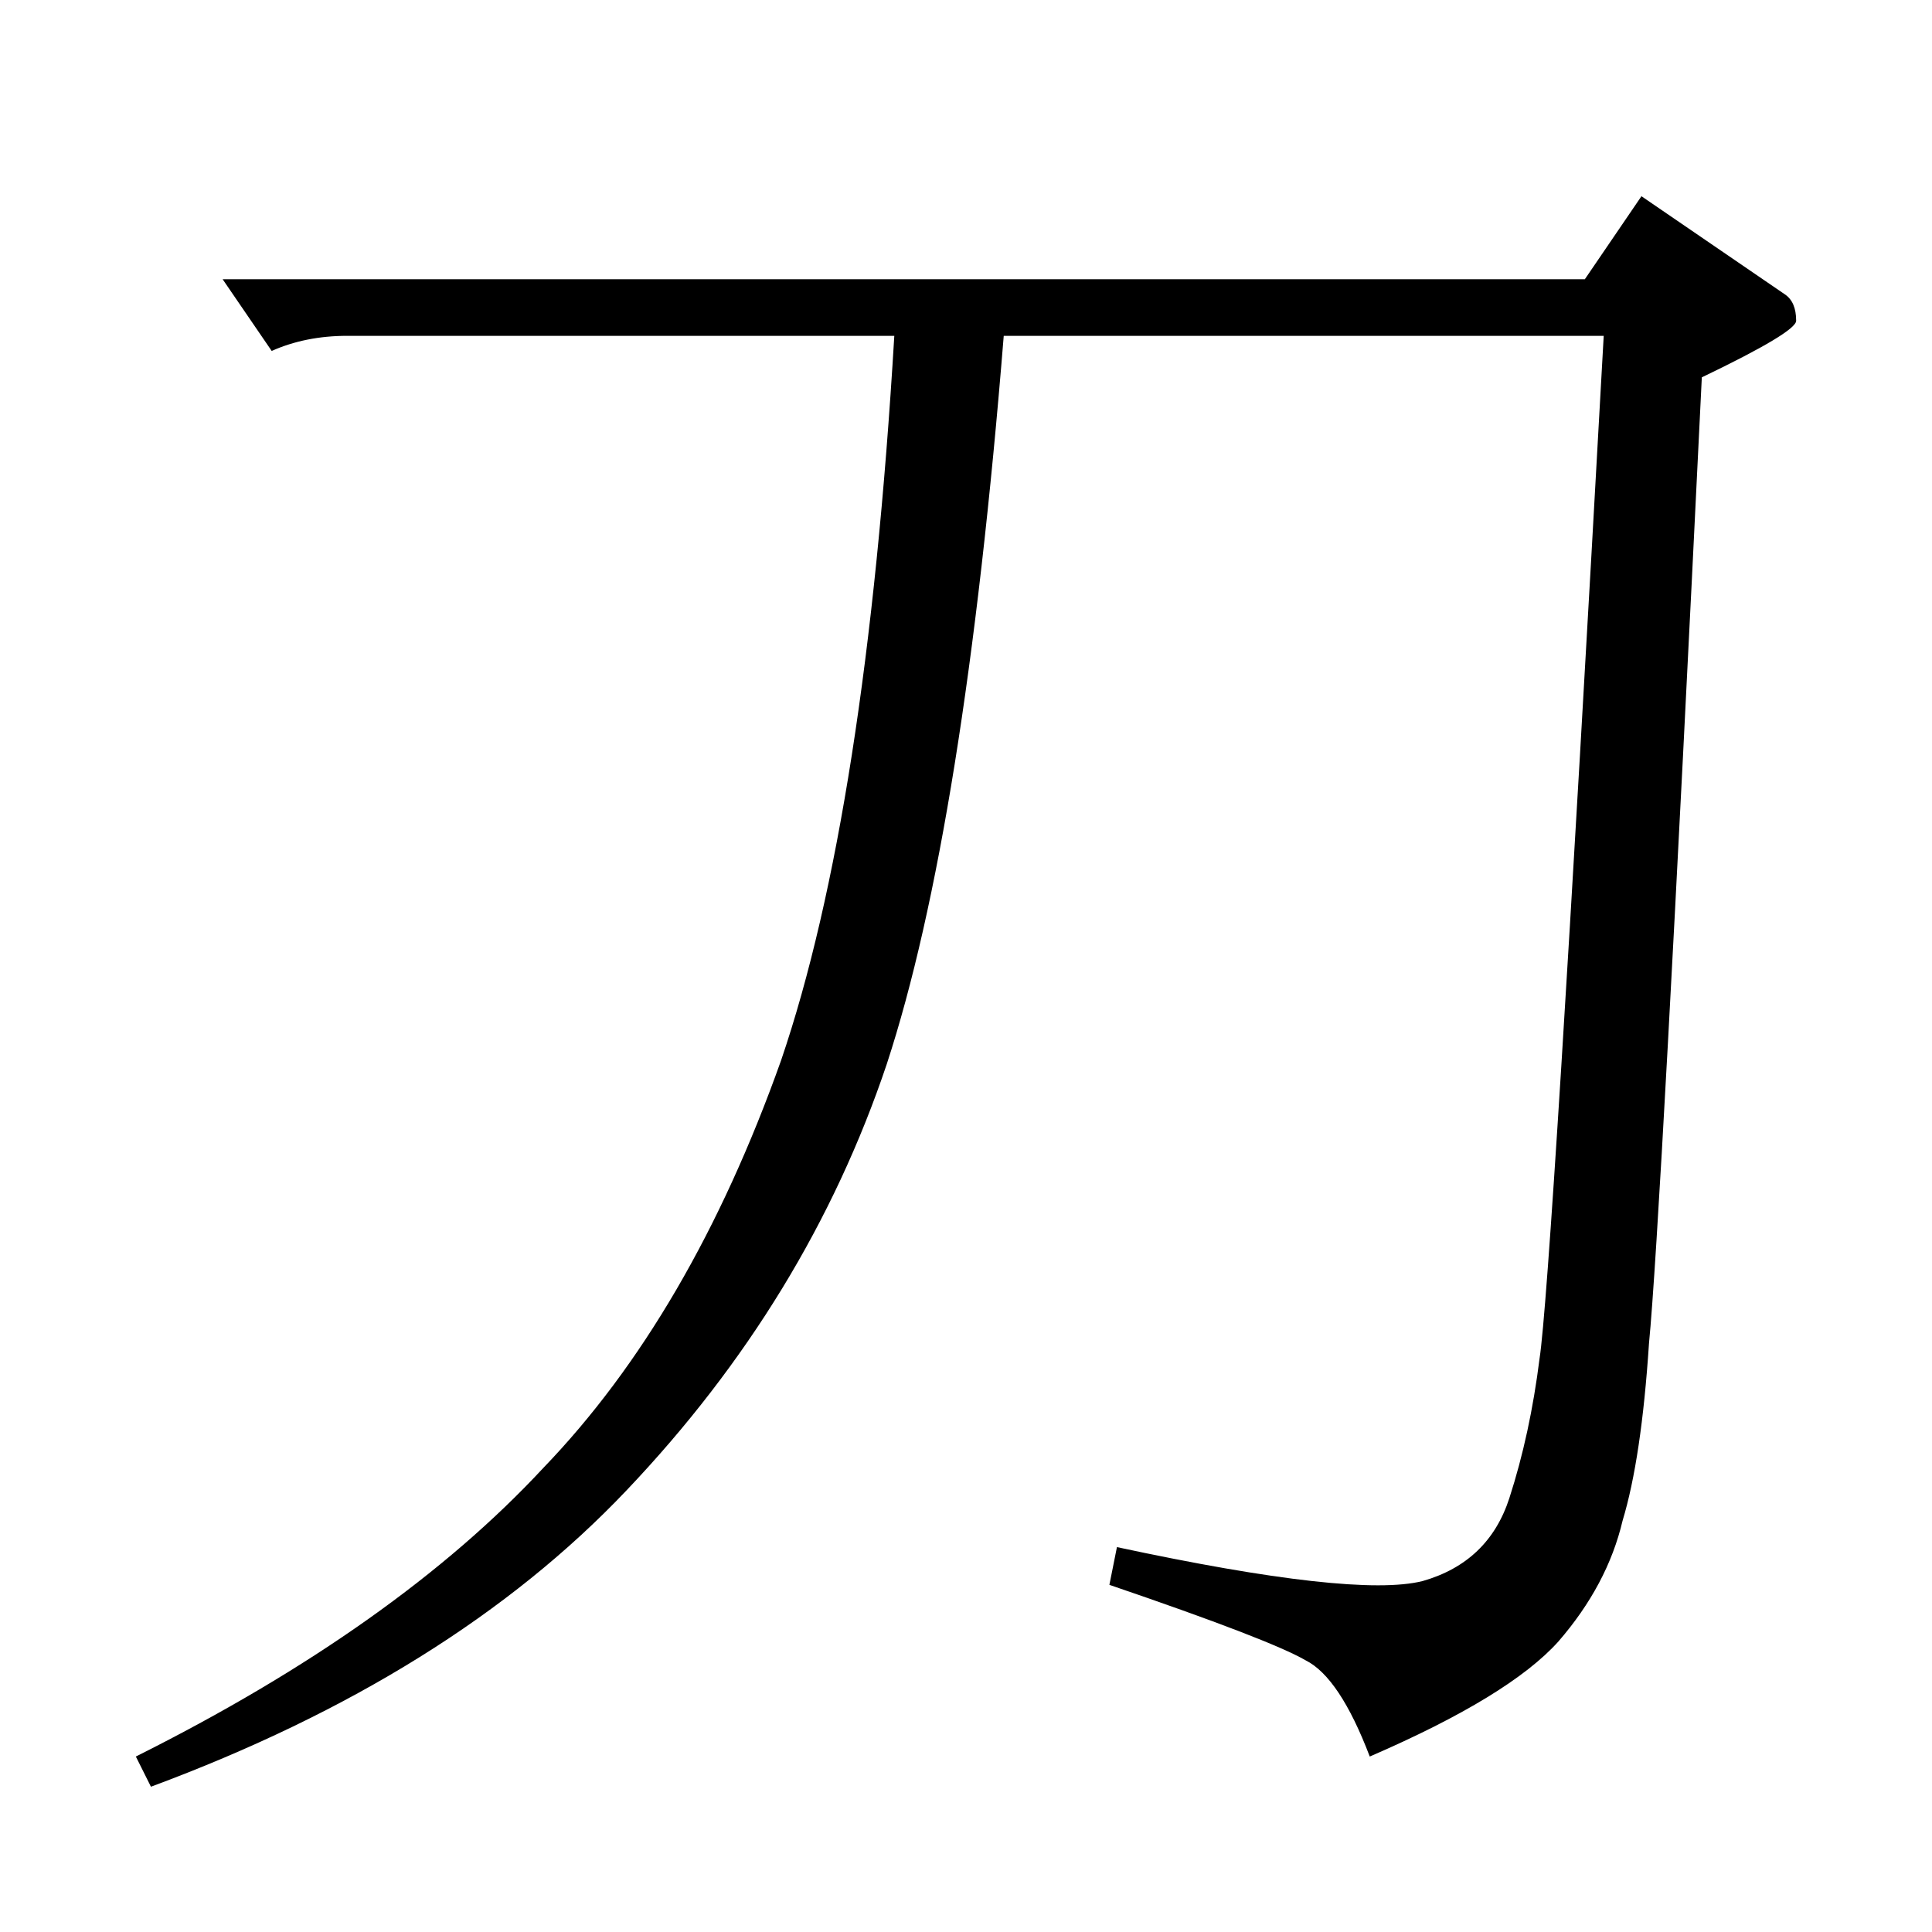 <?xml version="1.0" standalone="no"?>
<!DOCTYPE svg PUBLIC "-//W3C//DTD SVG 1.1//EN" "http://www.w3.org/Graphics/SVG/1.1/DTD/svg11.dtd" >
<svg xmlns="http://www.w3.org/2000/svg" xmlns:xlink="http://www.w3.org/1999/xlink" version="1.1" viewBox="0 -205 1024 1024">
  <g transform="matrix(1 0 0 -1 0 819)">
   <path fill="currentColor"
d="M870 920l76 -52q6 -4 6 -14q0 -6 -50 -30q-22 -451 -28 -512q-4 -61 -14 -94q-8 -34 -34 -64q-26 -29 -100 -61q-16 42 -34 51q-19 11 -104 40l4 20q126 -27 162 -18q35 10 46 44t16 74q6 38 34 542h-318q-21 -261 -62 -386q-42 -125 -138 -226q-93 -98 -252 -157l-8 16
q138 69 216 153q78 81 126 216q45 132 60 384h-290q-22 0 -40 -8l-26 38h722l30 44v0v0z" />
  </g>

</svg>
